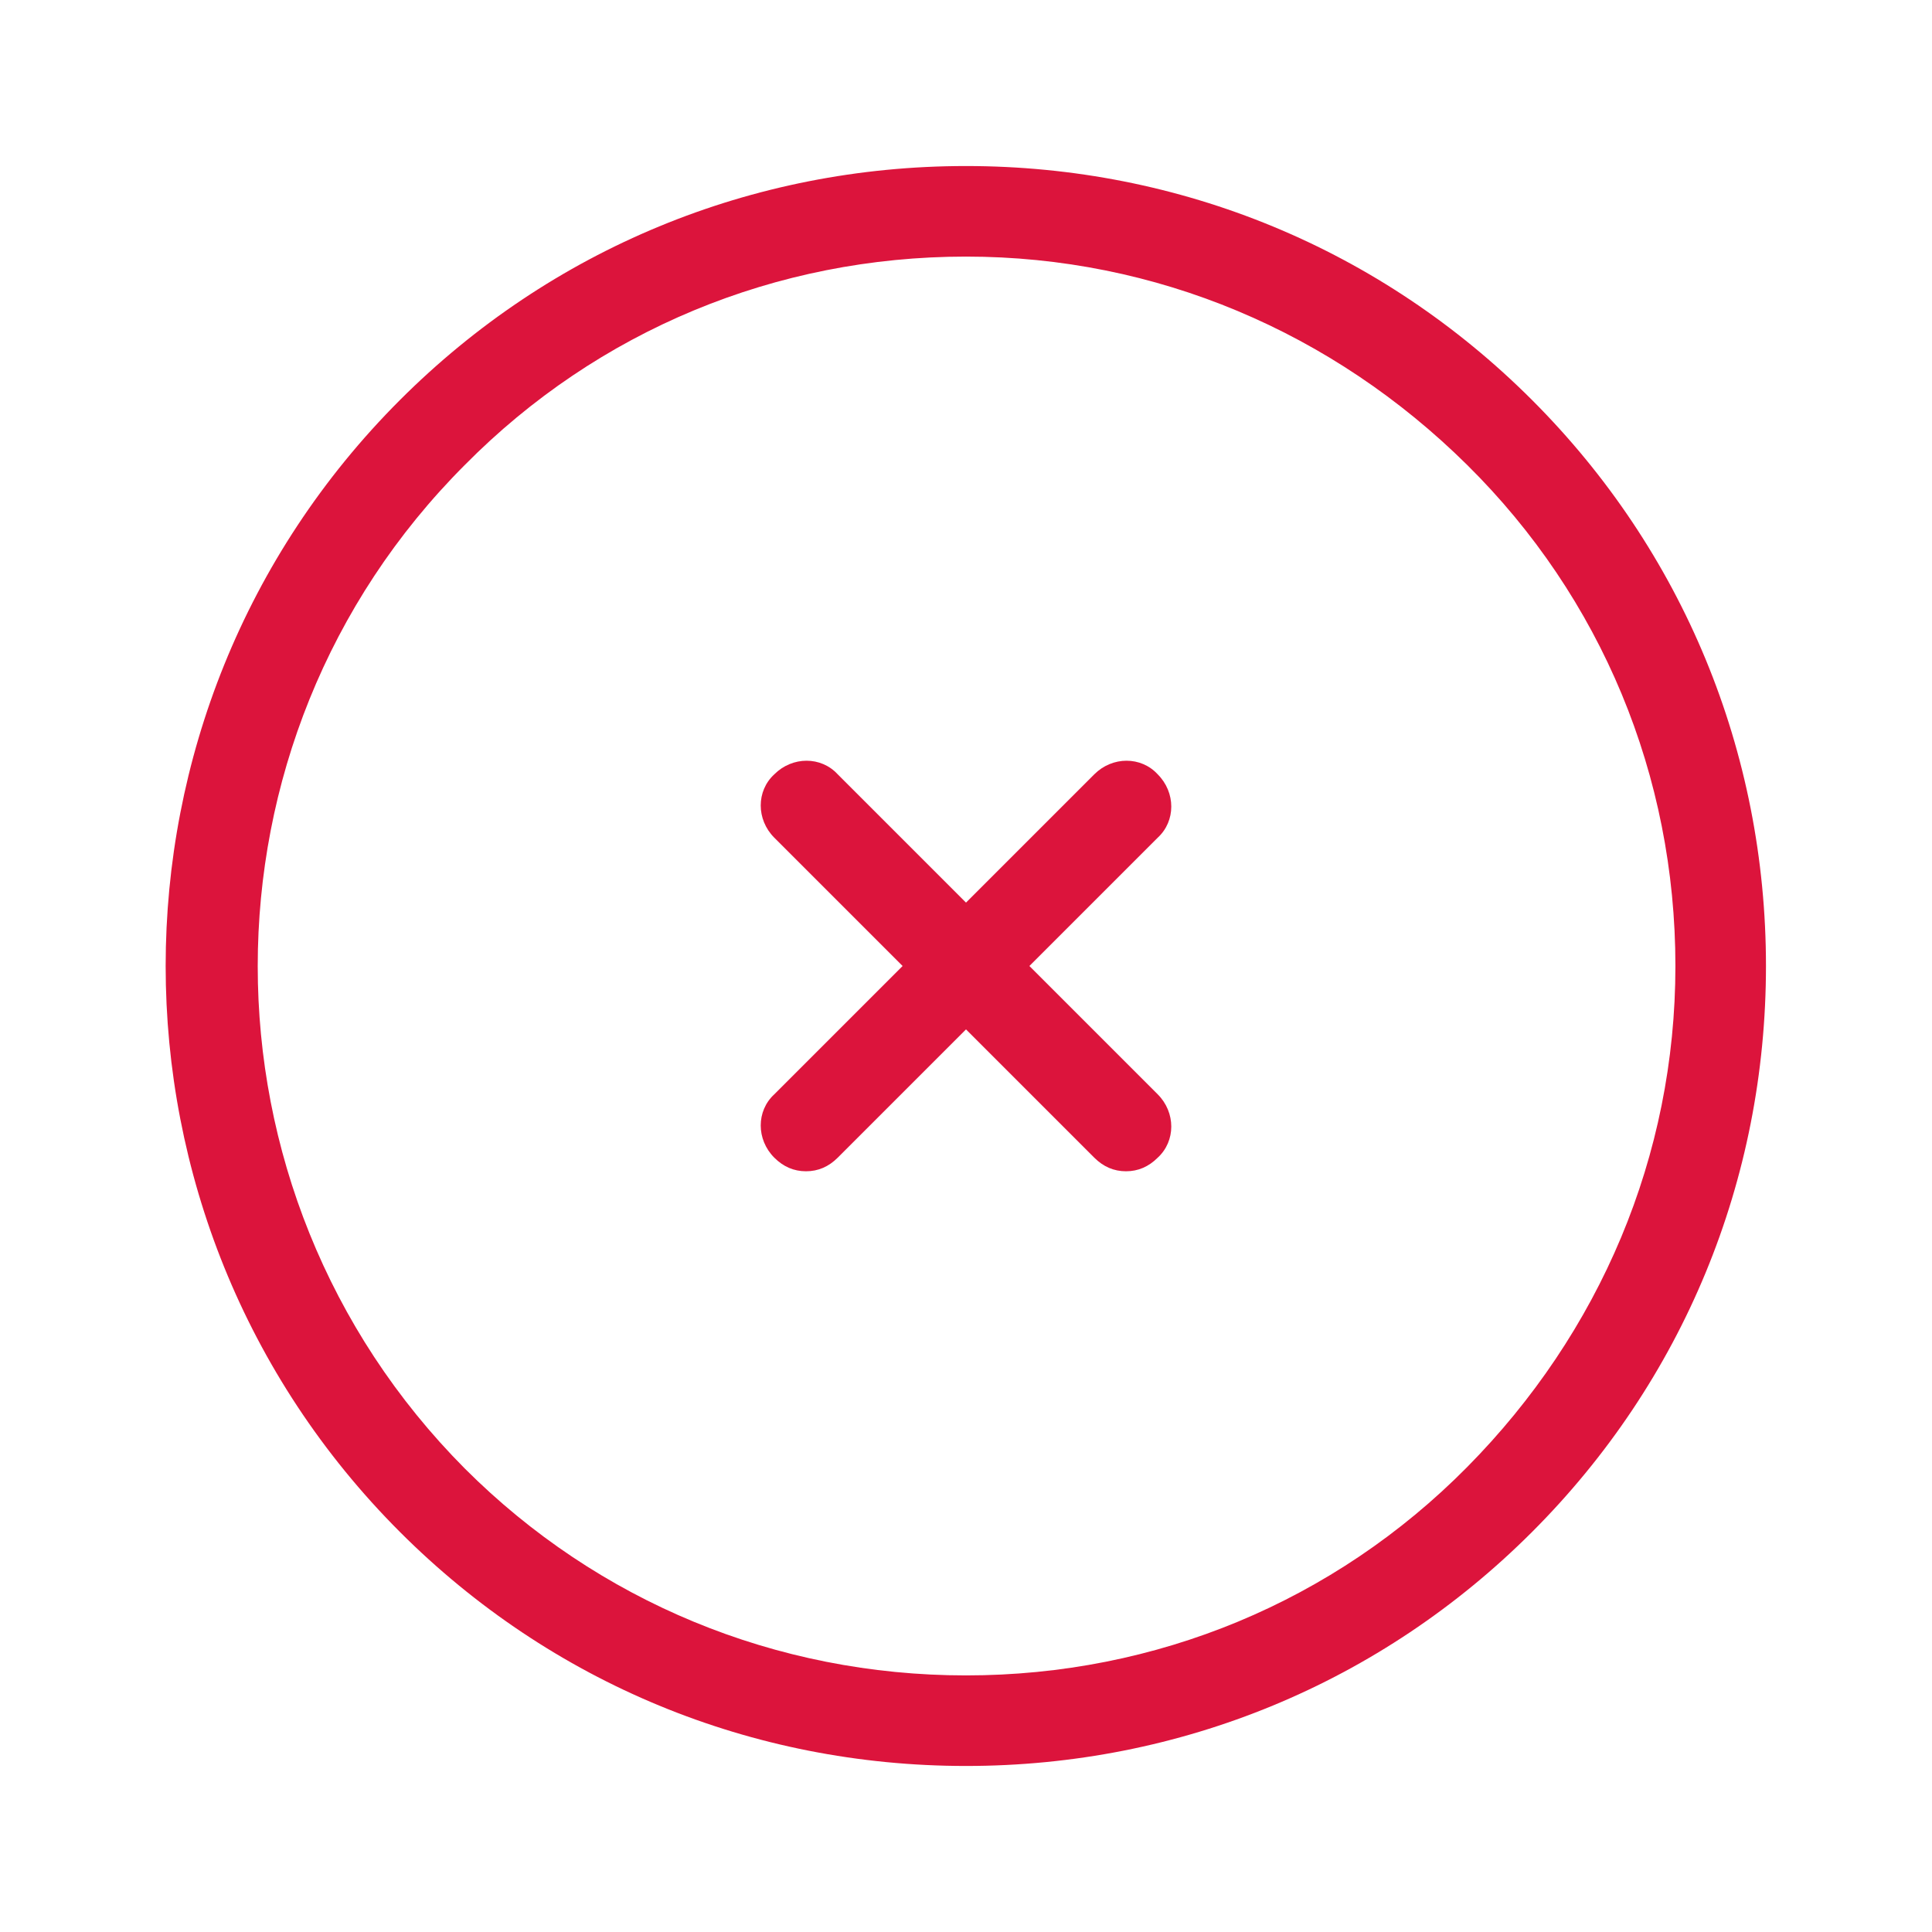 <?xml version="1.0" encoding="utf-8"?>
<!-- Generator: Adobe Illustrator 21.1.0, SVG Export Plug-In . SVG Version: 6.00 Build 0)  -->
<svg xmlns="http://www.w3.org/2000/svg" xmlns:xlink="http://www.w3.org/1999/xlink" version="1.1" id="Layer_1" x="0px" y="0px" viewBox="0 0 128 128" style="enable-background:new 0 0 128 128;" xml:space="preserve" width="64px" height="64px">

<g>
	<ellipse transform="matrix(0.707 -0.707 0.707 0.707 -26.51 64)" cx="64" cy="64" rx="50" ry="50" style="fill:transparent;"/>
</g>
<g>
	<path d="M64,117c-14.2,0-27.5-5.5-37.5-15.5c-20.7-20.7-20.7-54.3,0-75C36.5,16.5,49.8,11,64,11   c14.2,0,27.5,5.5,37.5,15.5c10,10,15.5,23.3,15.5,37.5s-5.5,27.5-15.5,37.5C91.5,111.5,78.2,117,64,117z M64,17   c-12.6,0-24.4,4.9-33.2,13.8c-18.3,18.3-18.3,48.1,0,66.5C39.6,106.1,51.4,111,64,111c12.6,0,24.4-4.9,33.2-13.8S111,76.6,111,64   s-4.9-24.4-13.8-33.2S76.6,17,64,17z" style="fill:crimson;"/>
</g>
<g>
	<path d="M53.4,77.6c-0.8,0-1.5-0.3-2.1-0.9c-1.2-1.2-1.2-3.1,0-4.2l21.2-21.2c1.2-1.2,3.1-1.2,4.2,0   c1.2,1.2,1.2,3.1,0,4.2L55.5,76.7C54.9,77.3,54.2,77.6,53.4,77.6z" style="fill:crimson;"/>
</g>
<g>
	<path d="M74.6,77.6c-0.8,0-1.5-0.3-2.1-0.9L51.3,55.5c-1.2-1.2-1.2-3.1,0-4.2c1.2-1.2,3.1-1.2,4.2,0l21.2,21.2   c1.2,1.2,1.2,3.1,0,4.2C76.1,77.3,75.4,77.6,74.6,77.6z" style="fill:crimson;"/>
</g>
</svg>
